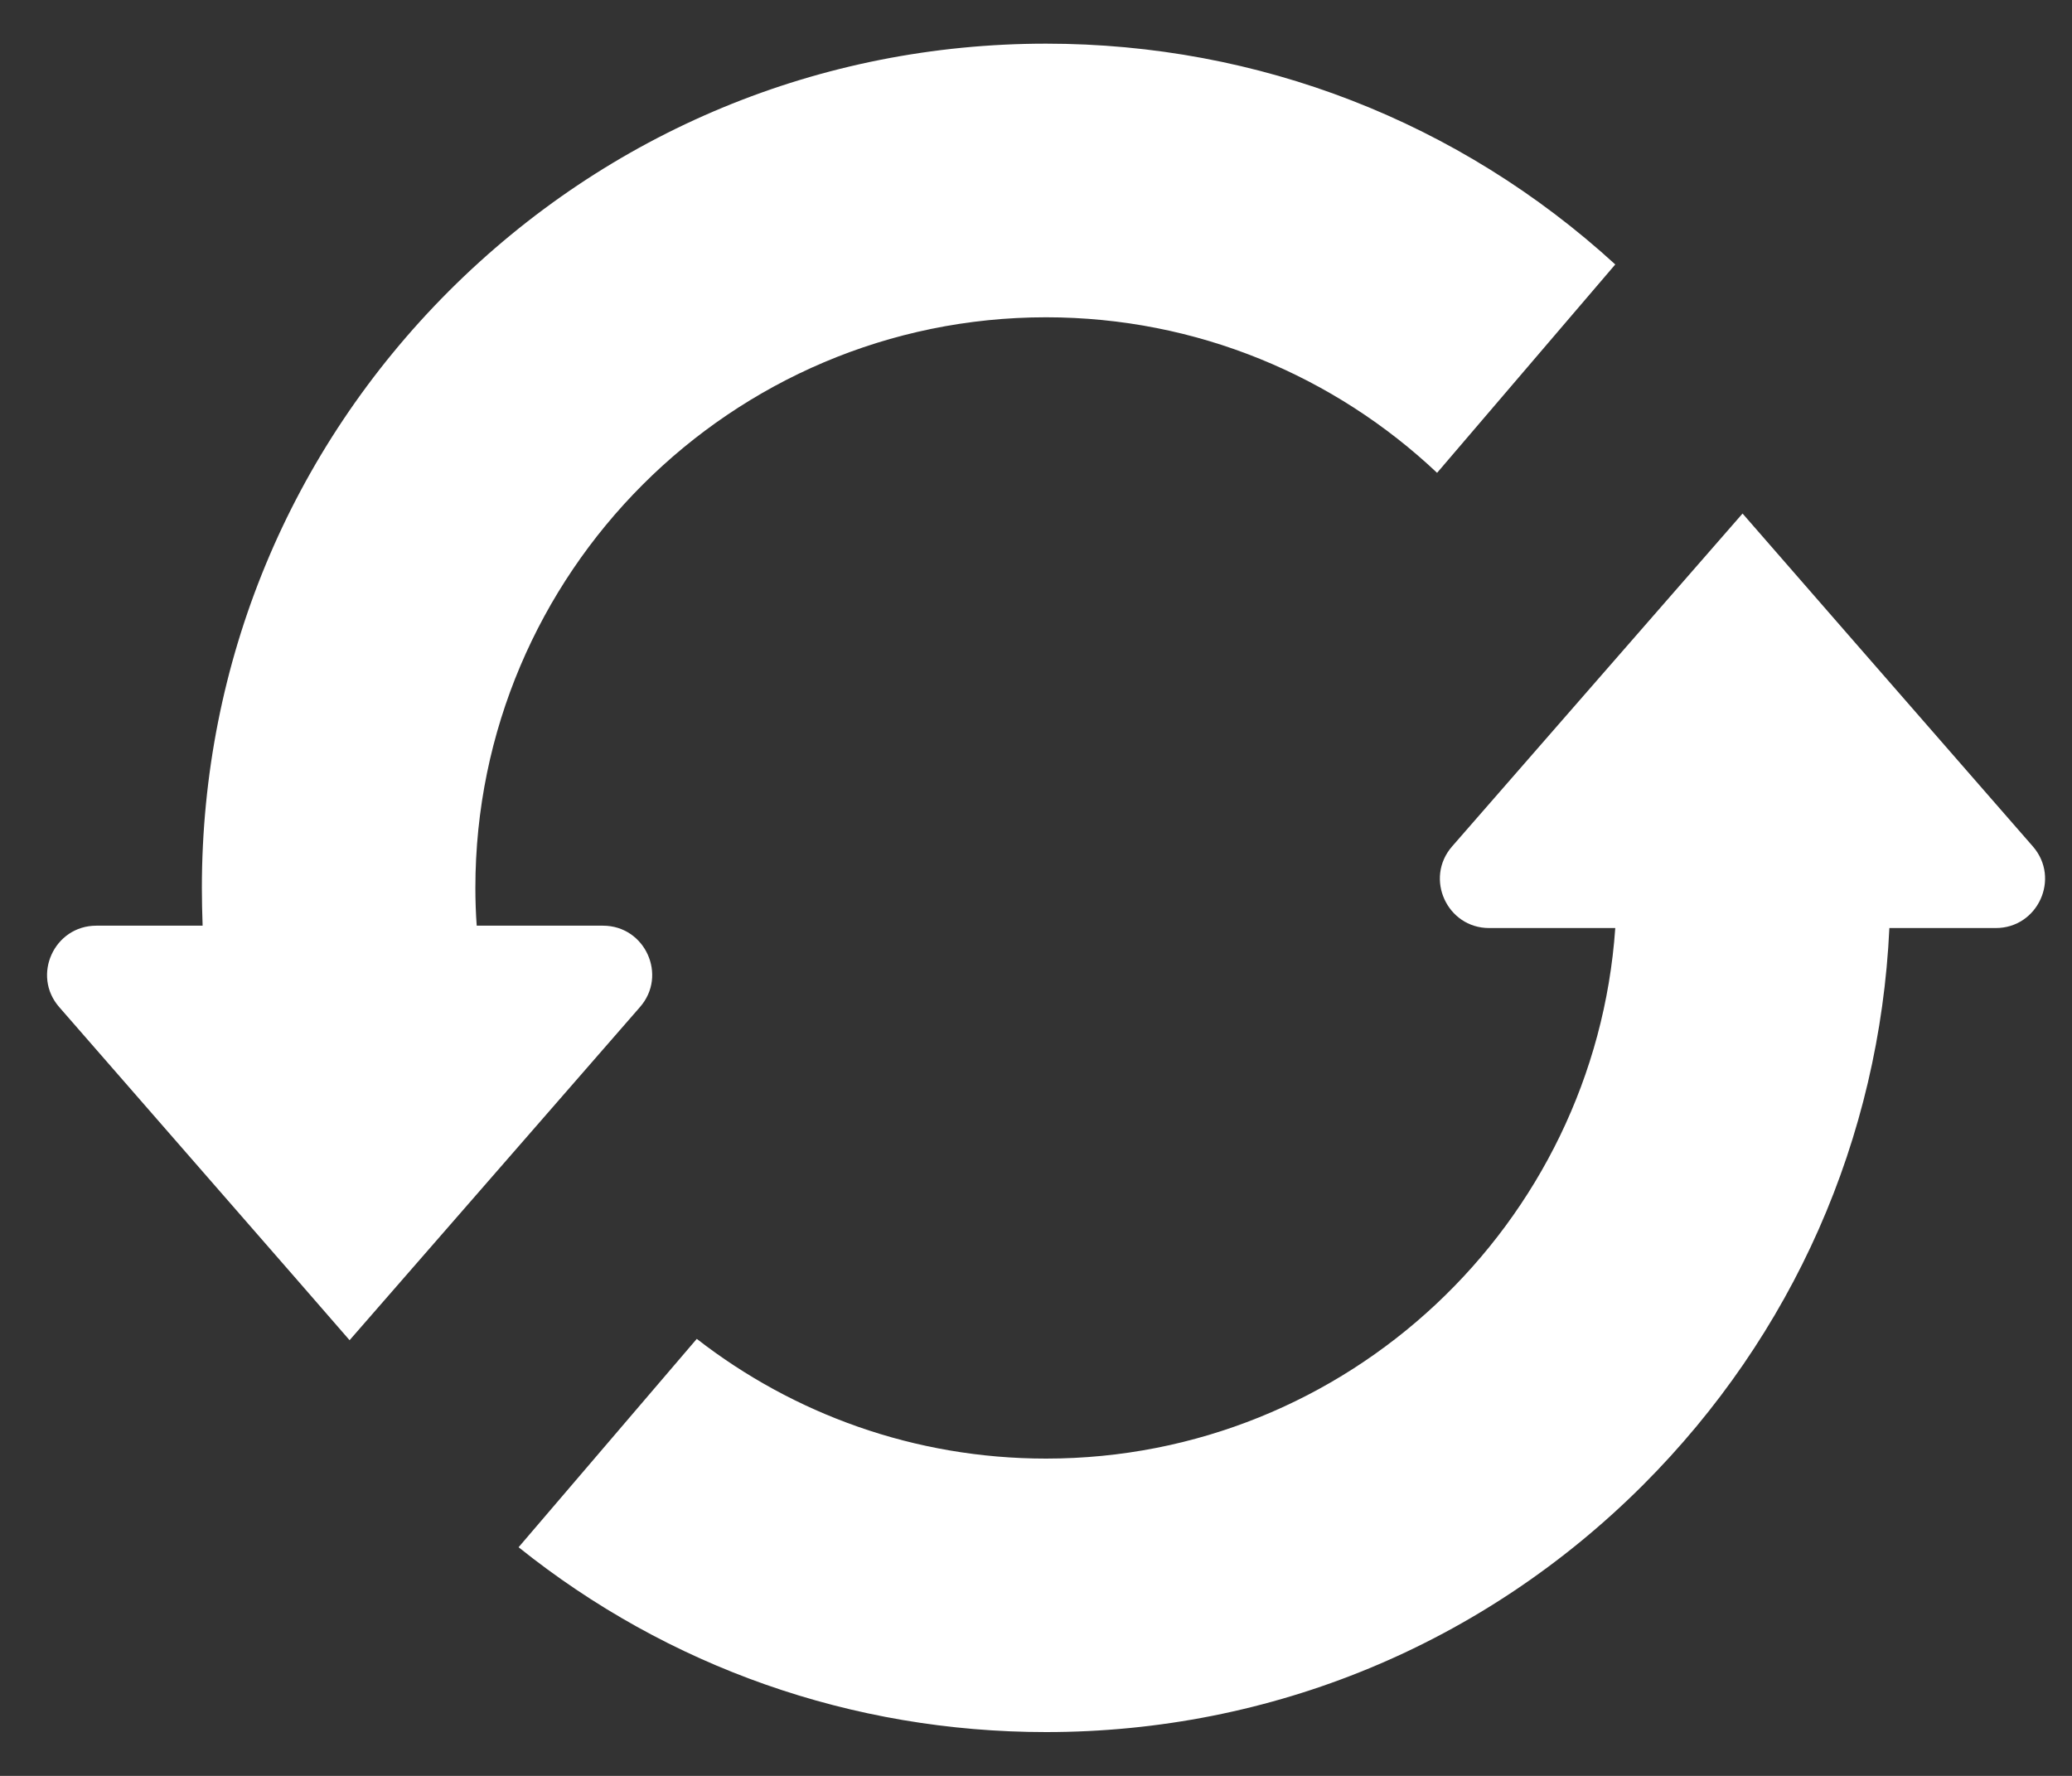 <svg width="14" height="12" viewBox="0 0 14 12" fill="none" xmlns="http://www.w3.org/2000/svg">
<rect x="0" y="0" width="14" height="12" fill="#333333" stroke="none"/>
<path d="M4.324 6.805C4.512 6.591 4.359 6.255 4.074 6.255H3.221C3.215 6.171 3.212 6.086 3.212 6C3.212 3.874 4.942 2.144 7.068 2.144C8.09 2.144 9.02 2.544 9.71 3.195L10.914 1.787C9.86 0.823 8.505 0.295 7.068 0.295C5.544 0.295 4.112 0.889 3.034 1.966C1.957 3.044 1.364 4.476 1.364 6C1.364 6.085 1.366 6.17 1.369 6.255H0.651C0.366 6.255 0.213 6.591 0.4 6.805L2.022 8.665L2.362 9.056L3.585 7.653L4.324 6.805Z" fill="white"/>
<path d="M13.736 5.72L12.526 4.333L11.774 3.47L10.699 4.702L9.811 5.72C9.624 5.935 9.777 6.271 10.062 6.271H10.914C10.775 8.271 9.103 9.856 7.068 9.856C6.18 9.856 5.36 9.554 4.708 9.047L3.504 10.455C4.513 11.264 5.756 11.704 7.068 11.704C8.592 11.704 10.024 11.111 11.102 10.034C12.115 9.02 12.7 7.693 12.766 6.271H13.485C13.77 6.271 13.923 5.935 13.736 5.72Z" fill="white"/>
</svg>
